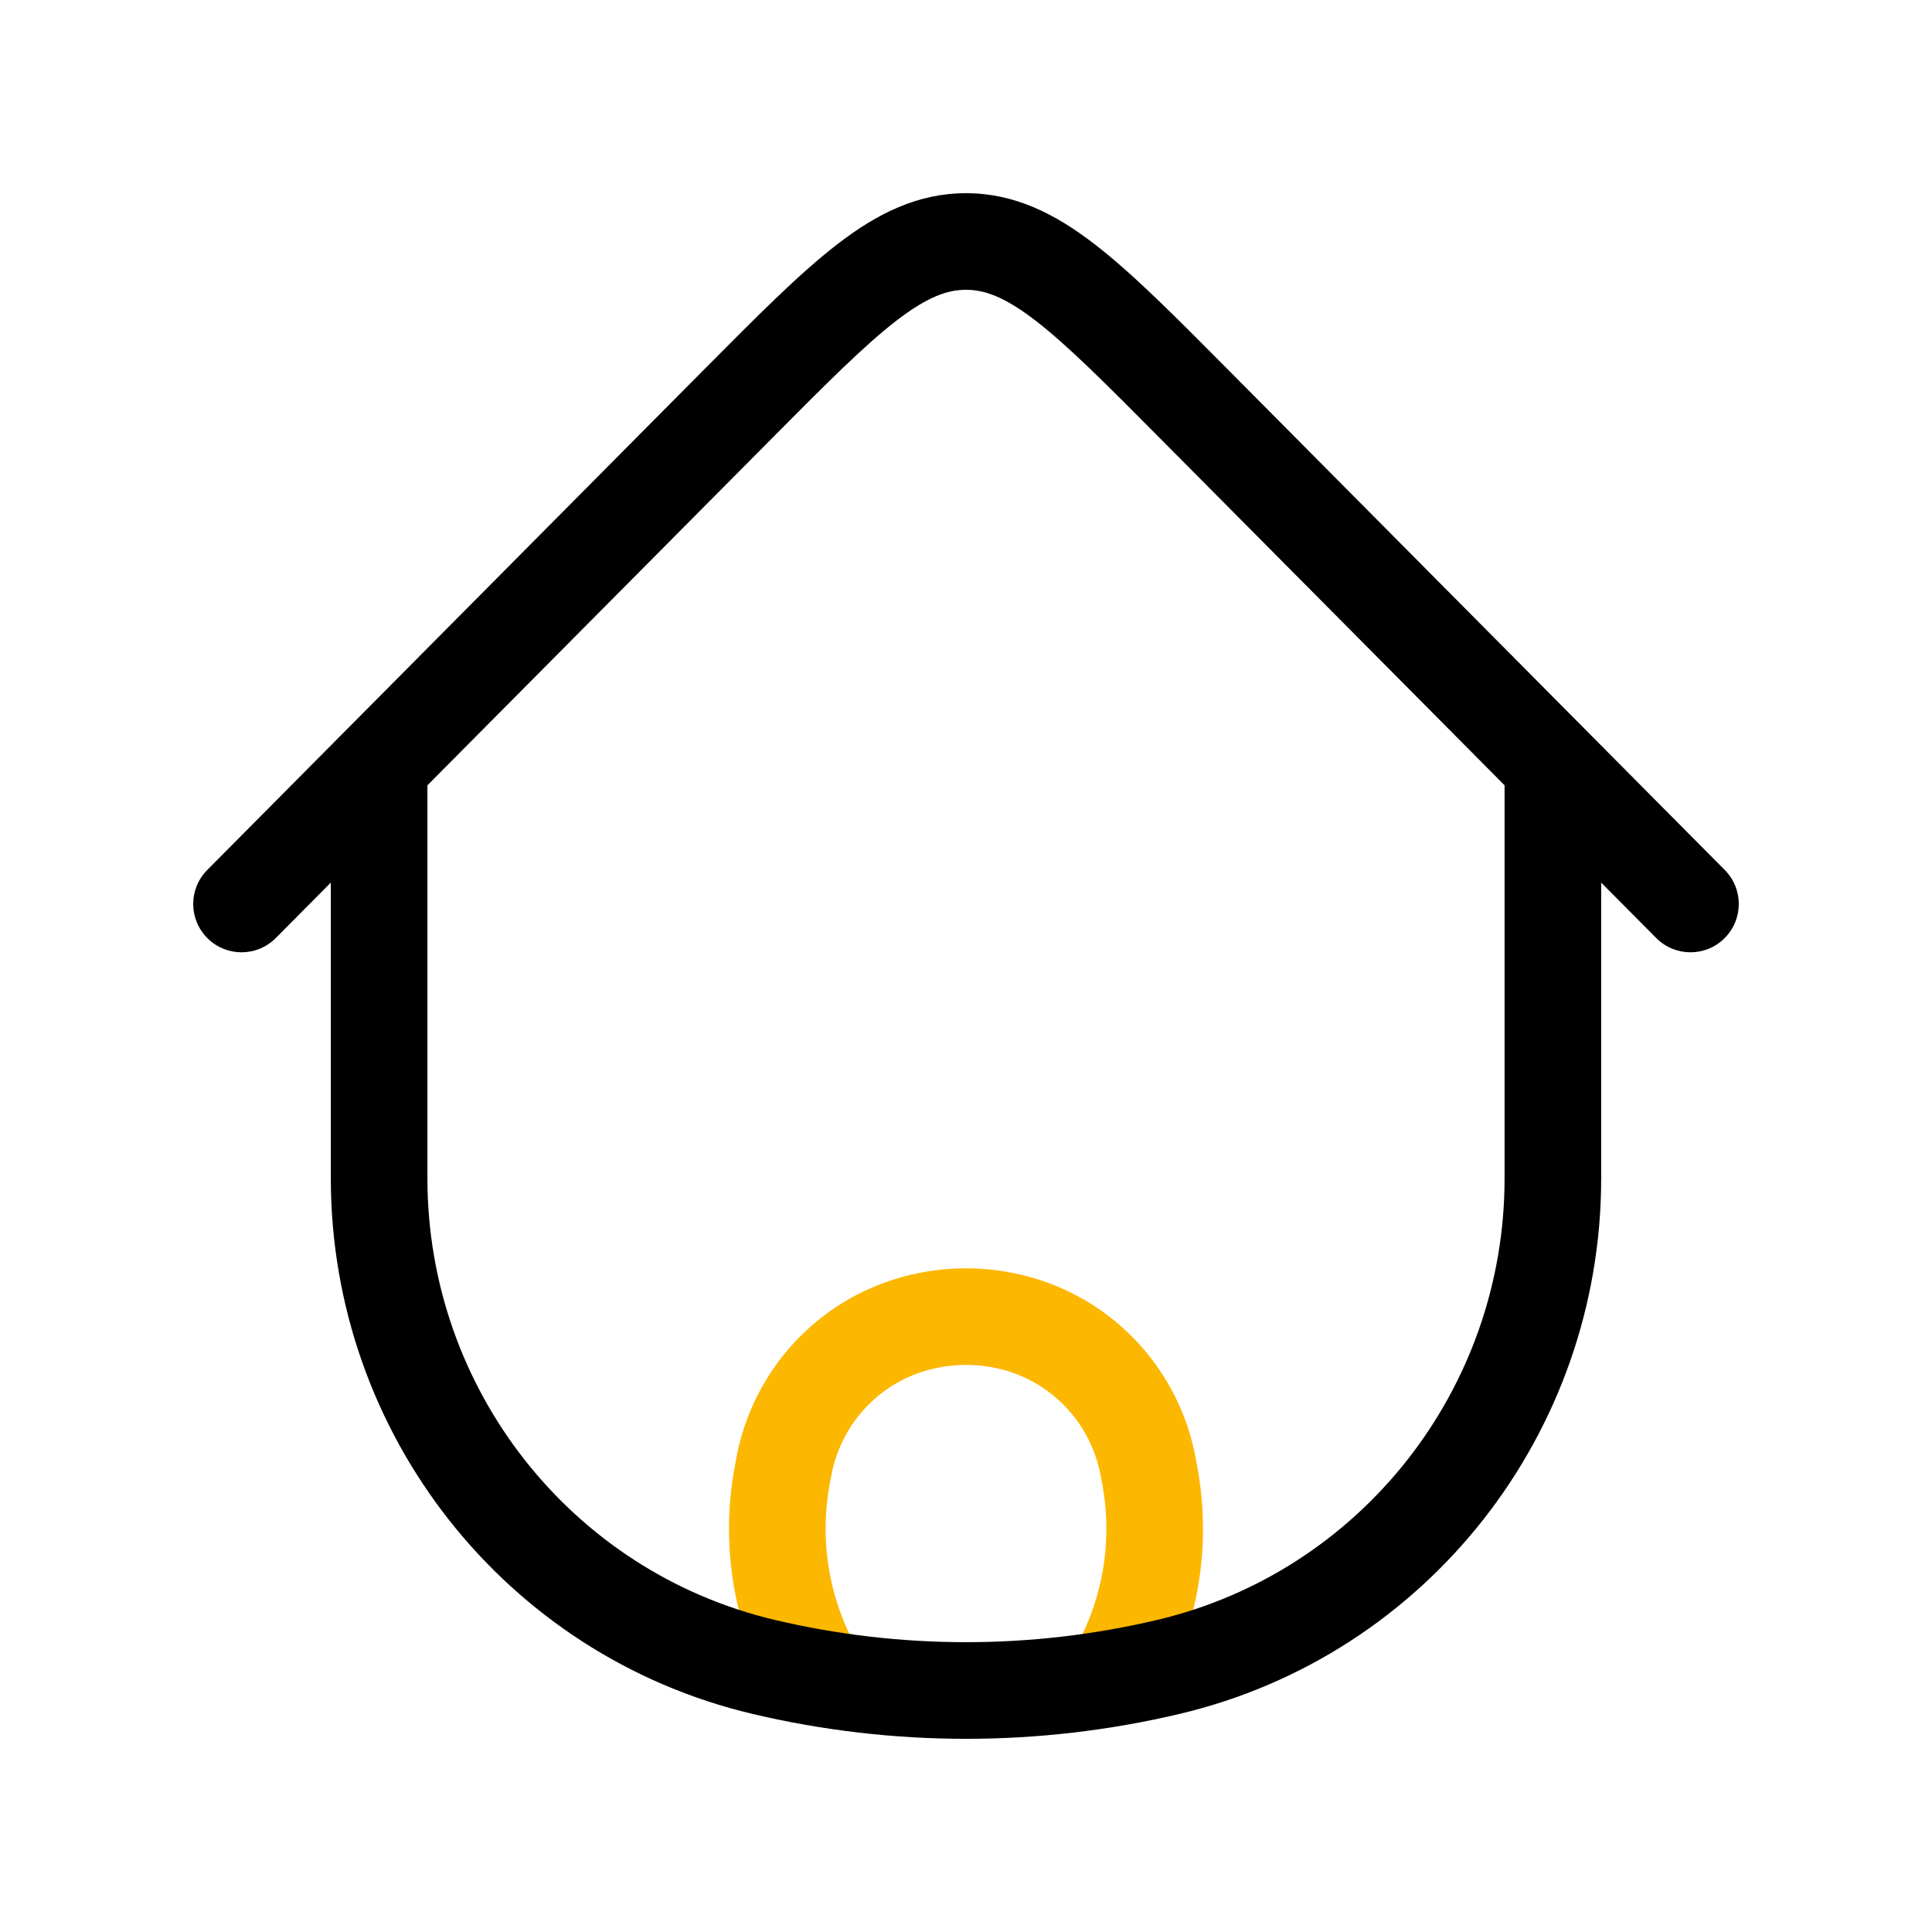 <svg fill="none" height="30" viewBox="0 0 30 30" width="30" xmlns="http://www.w3.org/2000/svg">
    <path
        d="M12.148 22.9L11.411 22.762L11.411 22.762L12.148 22.9ZM12.172 22.772L12.909 22.91L12.909 22.91L12.172 22.772ZM17.828 22.772L17.09 22.91L17.09 22.91L17.828 22.772ZM17.852 22.9L18.589 22.762L18.589 22.762L17.852 22.9ZM17.489 25.69L18.167 26.012V26.012L17.489 25.69ZM16.666 25.674C16.488 26.048 16.647 26.496 17.021 26.674C17.395 26.852 17.843 26.693 18.021 26.319L16.666 25.674ZM12.51 25.69L11.833 26.012L11.833 26.012L12.51 25.69ZM11.979 26.319C12.157 26.693 12.604 26.852 12.978 26.674C13.352 26.496 13.511 26.048 13.333 25.674L11.979 26.319ZM14.201 20.553L14.001 19.831L14.001 19.831L14.201 20.553ZM15.799 20.553L15.999 19.831L15.999 19.831L15.799 20.553ZM12.885 23.039L12.909 22.91L11.435 22.633L11.411 22.762L12.885 23.039ZM17.09 22.91L17.115 23.039L18.589 22.762L18.565 22.633L17.09 22.91ZM16.812 25.368L16.666 25.674L18.021 26.319L18.167 26.012L16.812 25.368ZM11.833 26.012L11.979 26.319L13.333 25.674L13.187 25.368L11.833 26.012ZM17.115 23.039C17.263 23.828 17.157 24.644 16.812 25.368L18.167 26.012C18.648 25.002 18.796 23.863 18.589 22.762L17.115 23.039ZM11.411 22.762C11.204 23.863 11.352 25.002 11.833 26.012L13.187 25.368C12.843 24.644 12.737 23.828 12.885 23.039L11.411 22.762ZM14.402 21.276C14.793 21.167 15.206 21.167 15.598 21.276L15.999 19.831C15.345 19.649 14.655 19.649 14.001 19.831L14.402 21.276ZM18.565 22.633C18.312 21.285 17.318 20.197 15.999 19.831L15.598 21.276C16.361 21.488 16.942 22.12 17.09 22.91L18.565 22.633ZM12.909 22.91C13.057 22.12 13.638 21.488 14.402 21.276L14.001 19.831C12.681 20.197 11.688 21.285 11.435 22.633L12.909 22.91Z"
        fill="#FCB700" />
    <path
        d="M24.863 12.149C24.863 11.735 24.527 11.399 24.113 11.399C23.698 11.399 23.363 11.735 23.363 12.149H24.863ZM6.637 12.149C6.637 11.735 6.302 11.399 5.887 11.399C5.473 11.399 5.137 11.735 5.137 12.149H6.637ZM18.142 25.884L17.969 25.154L18.142 25.884ZM11.858 25.884L12.031 25.154L11.858 25.884ZM18.535 6.268L18.003 6.796L18.535 6.268ZM25.718 14.566C26.01 14.86 26.485 14.861 26.778 14.569C27.072 14.277 27.074 13.803 26.782 13.509L25.718 14.566ZM11.464 6.268L11.997 6.796V6.796L11.464 6.268ZM3.218 13.509C2.926 13.803 2.928 14.277 3.222 14.569C3.515 14.861 3.99 14.86 4.282 14.566L3.218 13.509ZM23.363 12.149V18.297H24.863V12.149H23.363ZM6.637 18.297V12.149H5.137V18.297H6.637ZM17.969 25.154C16.016 25.615 13.984 25.615 12.031 25.154L11.686 26.614C13.866 27.129 16.134 27.129 18.314 26.614L17.969 25.154ZM12.031 25.154C8.875 24.408 6.637 21.571 6.637 18.297H5.137C5.137 22.259 7.846 25.707 11.686 26.614L12.031 25.154ZM18.314 26.614C22.154 25.707 24.863 22.259 24.863 18.297H23.363C23.363 21.571 21.125 24.408 17.969 25.154L18.314 26.614ZM18.003 6.796L25.718 14.566L26.782 13.509L19.068 5.739L18.003 6.796ZM10.932 5.739L3.218 13.509L4.282 14.566L11.997 6.796L10.932 5.739ZM19.068 5.739C18.249 4.915 17.584 4.242 16.988 3.785C16.375 3.314 15.749 3 15 3V4.5C15.286 4.5 15.594 4.606 16.074 4.974C16.571 5.356 17.155 5.942 18.003 6.796L19.068 5.739ZM11.997 6.796C12.845 5.942 13.429 5.356 13.926 4.974C14.406 4.606 14.714 4.5 15 4.5V3C14.251 3 13.624 3.314 13.012 3.785C12.416 4.242 11.751 4.915 10.932 5.739L11.997 6.796Z"
        fill="black" />
</svg>
